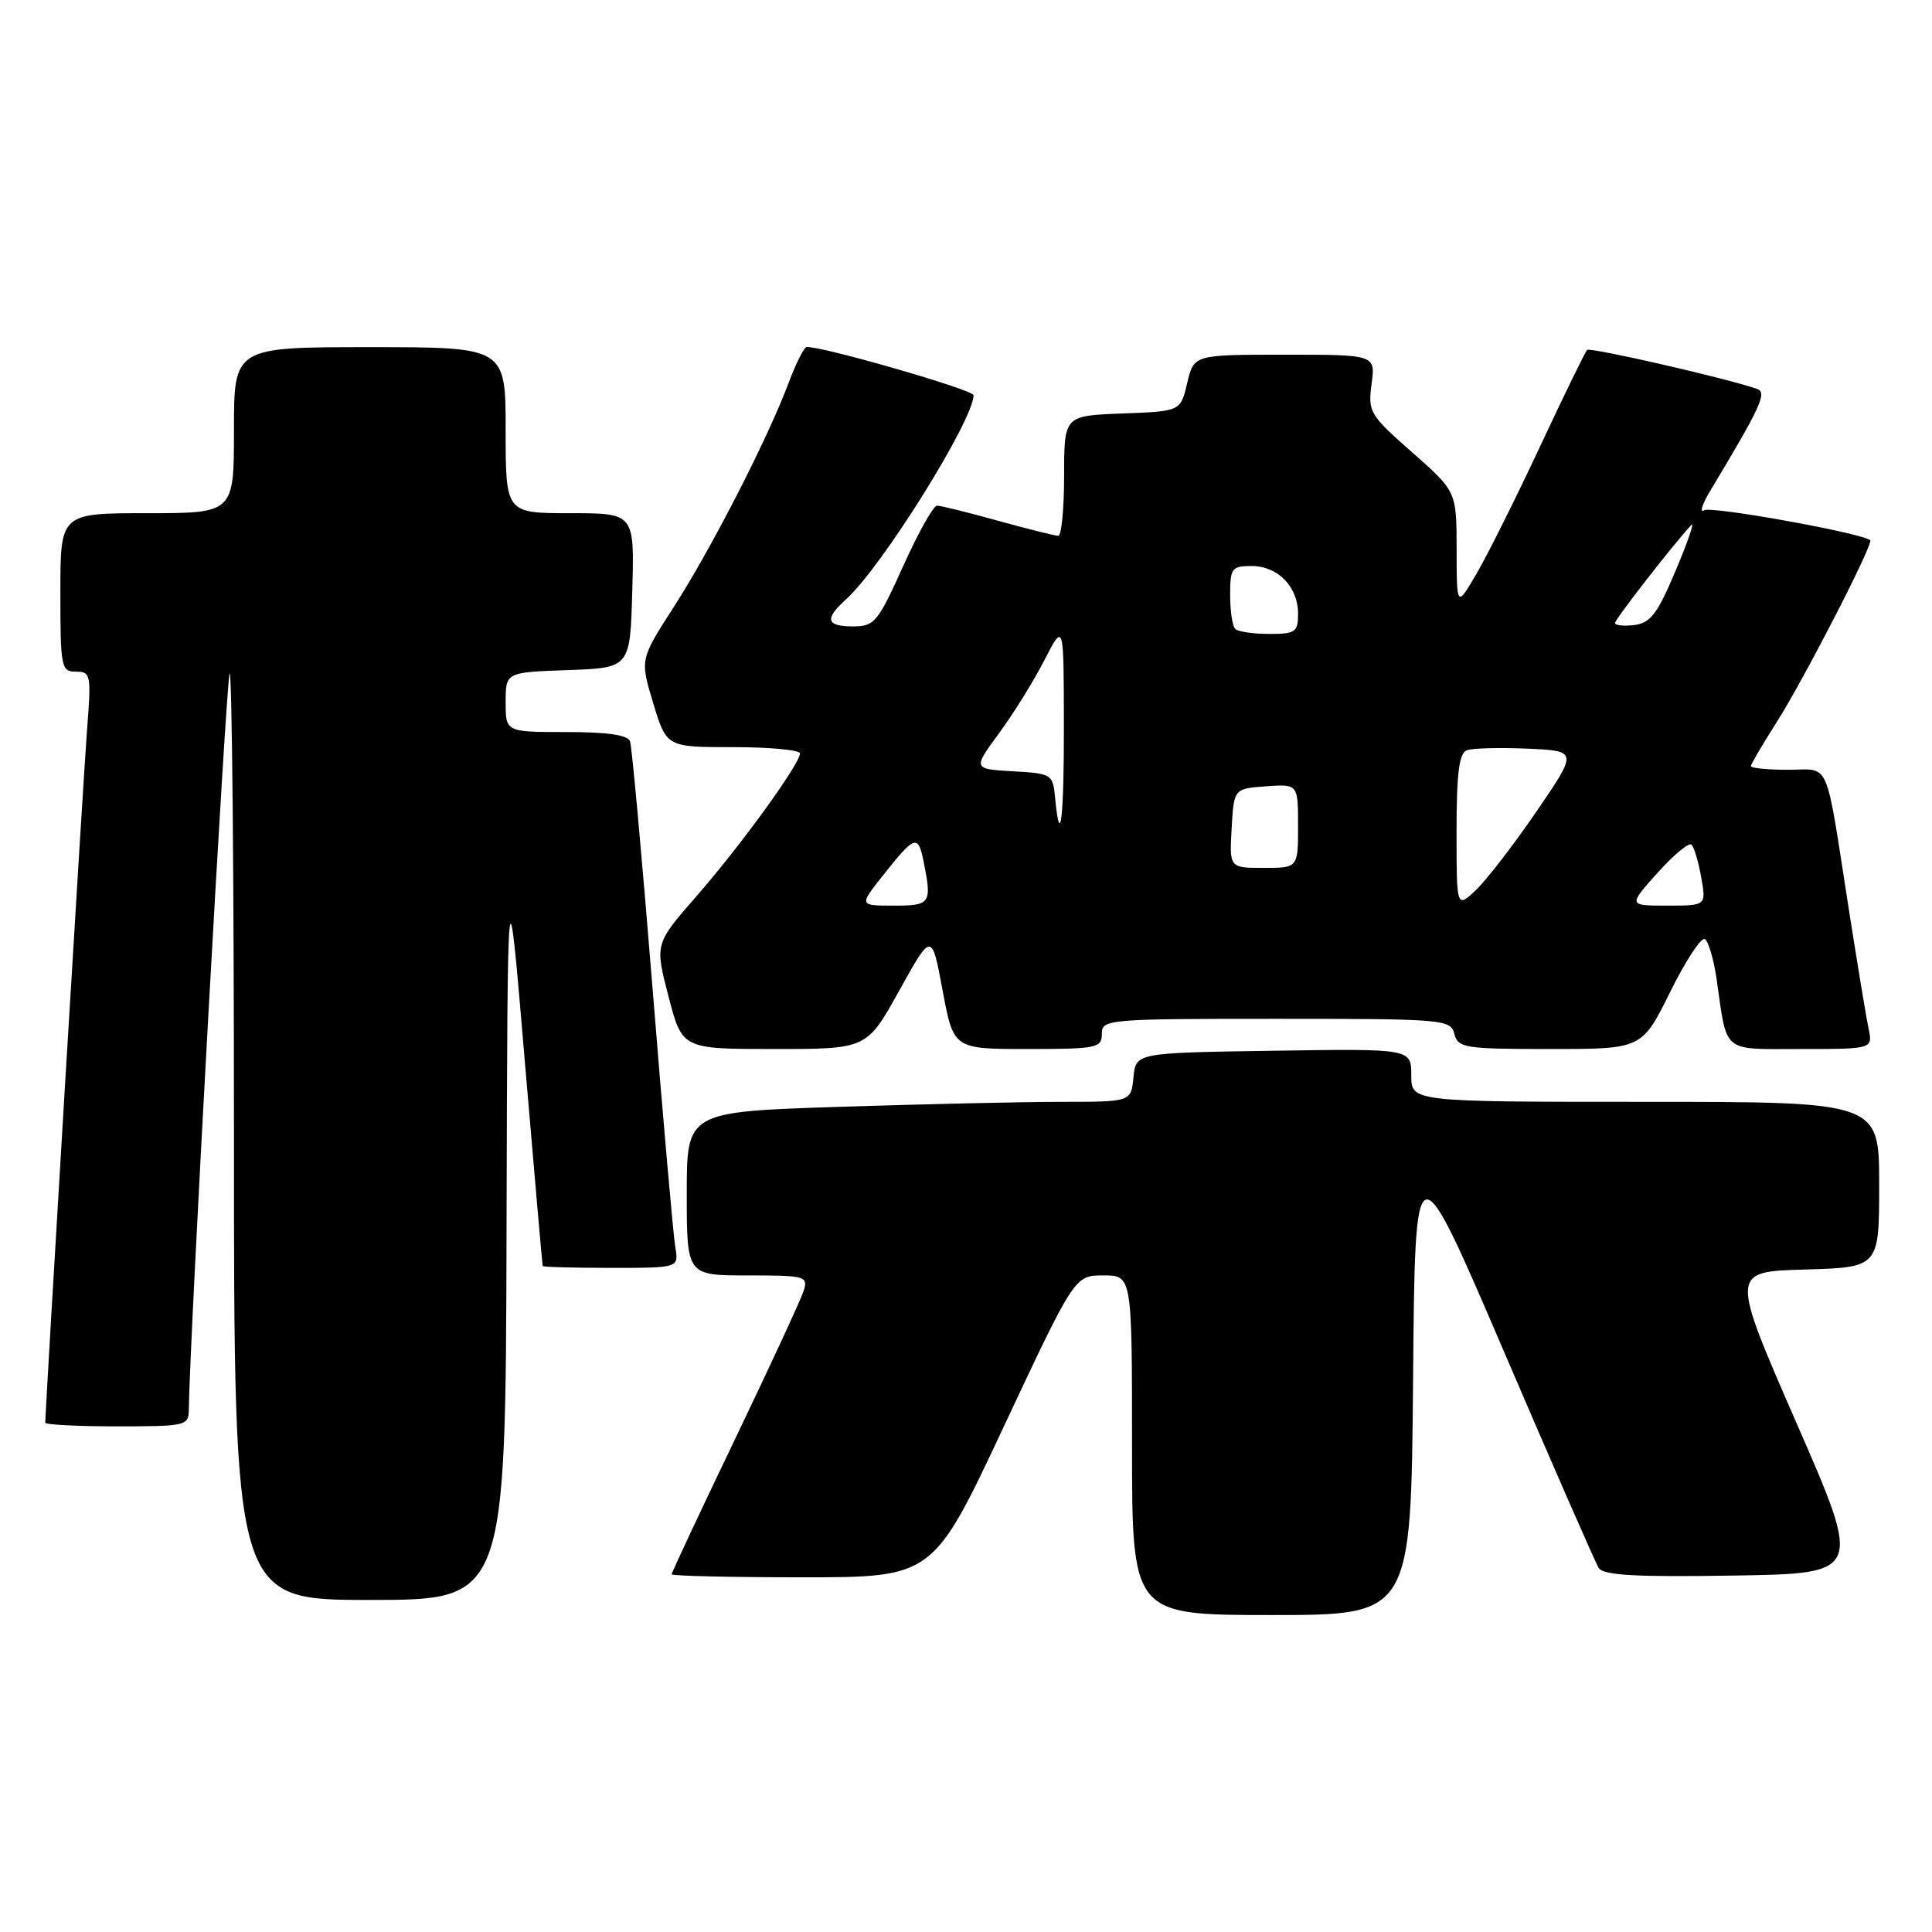 <?xml version="1.0" encoding="UTF-8" standalone="no"?>
<!DOCTYPE svg PUBLIC "-//W3C//DTD SVG 1.1//EN" "http://www.w3.org/Graphics/SVG/1.1/DTD/svg11.dtd" >
<svg xmlns="http://www.w3.org/2000/svg" xmlns:xlink="http://www.w3.org/1999/xlink" version="1.1" viewBox="0 0 256 256">
 <g >
 <path fill="currentColor"
d=" M 187.24 182.81 C 187.50 151.63 187.50 151.63 199.27 179.06 C 205.74 194.15 211.40 207.07 211.84 207.77 C 212.46 208.74 216.73 208.98 229.71 208.77 C 246.76 208.50 246.76 208.50 238.02 188.50 C 229.29 168.50 229.29 168.50 239.14 168.22 C 249.00 167.93 249.00 167.93 249.00 156.97 C 249.00 146.00 249.00 146.00 218.00 146.00 C 187.00 146.00 187.00 146.00 187.00 142.48 C 187.00 138.95 187.00 138.95 168.75 139.23 C 150.50 139.50 150.50 139.50 150.19 142.75 C 149.87 146.00 149.87 146.00 140.69 146.00 C 135.63 146.00 122.39 146.30 111.25 146.66 C 91.00 147.32 91.00 147.32 91.00 158.16 C 91.00 169.00 91.00 169.00 99.07 169.00 C 106.74 169.00 107.10 169.10 106.49 171.05 C 106.13 172.17 102.05 180.99 97.42 190.64 C 92.79 200.29 89.00 208.37 89.00 208.60 C 89.00 208.82 96.79 209.00 106.32 209.00 C 123.64 209.00 123.64 209.00 133.02 189.00 C 142.41 169.00 142.41 169.00 146.20 169.00 C 150.00 169.00 150.00 169.00 150.00 191.50 C 150.00 214.00 150.00 214.00 168.49 214.00 C 186.97 214.00 186.97 214.00 187.24 182.81 Z  M 67.12 162.75 C 67.25 113.50 67.25 113.50 69.53 140.50 C 70.79 155.35 71.86 167.61 71.91 167.75 C 71.96 167.89 76.04 168.00 80.98 168.00 C 89.95 168.00 89.95 168.00 89.48 165.25 C 89.22 163.74 87.86 148.32 86.47 131.00 C 85.07 113.67 83.73 98.94 83.49 98.25 C 83.20 97.39 80.56 97.00 75.03 97.00 C 67.00 97.00 67.00 97.00 67.00 93.04 C 67.00 89.08 67.00 89.08 75.25 88.79 C 83.50 88.50 83.50 88.50 83.78 78.25 C 84.07 68.00 84.07 68.00 75.53 68.00 C 67.00 68.00 67.00 68.00 67.00 57.00 C 67.00 46.00 67.00 46.00 49.00 46.00 C 31.00 46.00 31.00 46.00 31.00 57.00 C 31.00 68.00 31.00 68.00 19.50 68.00 C 8.00 68.00 8.00 68.00 8.00 78.50 C 8.00 88.45 8.11 89.00 10.07 89.00 C 12.03 89.00 12.11 89.39 11.53 96.75 C 11.05 102.95 6.00 186.67 6.00 188.51 C 6.00 188.78 10.28 189.00 15.50 189.00 C 24.68 189.00 25.00 188.92 25.02 186.75 C 25.13 177.32 29.99 89.68 30.43 89.23 C 30.74 88.92 31.00 116.42 31.00 150.33 C 31.00 212.00 31.00 212.00 49.00 212.00 C 67.00 212.00 67.00 212.00 67.12 162.75 Z  M 119.16 131.25 C 123.46 123.50 123.46 123.50 124.90 131.25 C 126.35 139.00 126.35 139.00 136.17 139.00 C 145.33 139.00 146.00 138.86 146.00 137.00 C 146.00 135.06 146.67 135.00 169.09 135.00 C 191.35 135.00 192.21 135.07 192.71 137.00 C 193.20 138.86 194.07 139.00 205.40 139.00 C 217.56 139.00 217.56 139.00 221.30 131.45 C 223.35 127.30 225.42 124.14 225.90 124.44 C 226.38 124.73 227.08 127.12 227.46 129.74 C 228.89 139.71 228.04 139.00 238.69 139.00 C 248.16 139.00 248.16 139.00 247.59 136.25 C 247.27 134.74 246.10 127.65 244.98 120.50 C 241.79 100.11 242.62 102.00 236.92 102.00 C 234.21 102.00 232.00 101.78 232.00 101.52 C 232.00 101.26 233.52 98.67 235.37 95.77 C 238.98 90.11 248.33 71.94 247.81 71.57 C 246.41 70.57 226.75 67.04 225.82 67.61 C 225.16 68.02 225.54 66.81 226.68 64.93 C 233.31 53.89 234.18 52.01 232.84 51.54 C 228.78 50.12 210.69 45.98 210.30 46.37 C 210.04 46.62 207.24 52.38 204.06 59.17 C 200.89 65.95 197.10 73.53 195.66 76.00 C 193.02 80.50 193.02 80.50 193.01 72.81 C 193.00 65.12 193.00 65.12 187.11 59.93 C 181.48 54.98 181.25 54.58 181.74 50.88 C 182.26 47.00 182.26 47.00 170.23 47.00 C 158.20 47.00 158.20 47.00 157.31 50.75 C 156.43 54.50 156.43 54.50 148.72 54.79 C 141.00 55.08 141.00 55.08 141.00 63.04 C 141.00 67.42 140.65 71.00 140.23 71.00 C 139.81 71.00 136.21 70.10 132.24 69.00 C 128.27 67.90 124.63 67.00 124.16 67.00 C 123.68 67.00 121.66 70.60 119.68 75.00 C 116.32 82.45 115.87 83.00 113.04 83.00 C 109.46 83.00 109.21 82.02 112.12 79.40 C 116.81 75.19 129.00 55.66 129.00 52.37 C 129.00 51.66 109.08 45.90 106.89 45.98 C 106.55 45.99 105.47 48.14 104.49 50.75 C 101.71 58.16 94.20 72.80 89.27 80.44 C 84.80 87.38 84.80 87.38 86.56 93.19 C 88.32 99.00 88.32 99.00 97.16 99.00 C 102.02 99.00 106.00 99.38 106.00 99.83 C 106.00 101.21 98.13 112.08 92.26 118.78 C 86.77 125.07 86.77 125.07 88.58 132.03 C 90.39 139.00 90.39 139.00 102.62 139.00 C 114.86 139.00 114.86 139.00 119.16 131.25 Z  M 116.99 116.01 C 121.22 110.67 121.65 110.52 122.38 114.14 C 123.50 119.75 123.33 120.00 118.42 120.00 C 113.83 120.00 113.83 120.00 116.99 116.01 Z  M 193.00 110.14 C 193.00 102.50 193.34 99.81 194.35 99.42 C 195.09 99.13 198.71 99.04 202.39 99.20 C 209.08 99.50 209.08 99.50 203.58 107.54 C 200.55 111.97 196.93 116.66 195.53 117.97 C 193.00 120.35 193.00 120.35 193.00 110.14 Z  M 219.62 115.67 C 221.75 113.29 223.78 111.60 224.13 111.92 C 224.47 112.24 225.06 114.19 225.42 116.25 C 226.09 120.00 226.09 120.00 220.92 120.00 C 215.74 120.00 215.74 120.00 219.62 115.67 Z  M 163.20 109.75 C 163.50 104.50 163.50 104.50 167.75 104.19 C 172.00 103.89 172.00 103.89 172.00 109.44 C 172.00 115.00 172.00 115.00 167.45 115.00 C 162.90 115.00 162.90 115.00 163.20 109.75 Z  M 139.81 105.75 C 139.51 102.58 139.38 102.49 134.20 102.20 C 128.91 101.89 128.91 101.89 132.37 97.17 C 134.28 94.57 136.99 90.21 138.39 87.47 C 140.95 82.50 140.95 82.50 140.97 95.75 C 141.00 108.38 140.49 112.76 139.81 105.75 Z  M 163.67 83.33 C 163.30 82.97 163.00 80.94 163.00 78.83 C 163.00 75.29 163.21 75.00 165.85 75.00 C 169.33 75.00 172.00 77.75 172.00 81.33 C 172.00 83.76 171.65 84.00 168.17 84.00 C 166.06 84.00 164.03 83.70 163.67 83.33 Z  M 214.00 82.55 C 214.00 82.05 221.69 72.17 224.10 69.57 C 224.58 69.05 223.66 71.75 222.05 75.57 C 219.63 81.32 218.70 82.55 216.57 82.82 C 215.16 82.99 214.00 82.87 214.00 82.55 Z "/>
</g>
</svg>